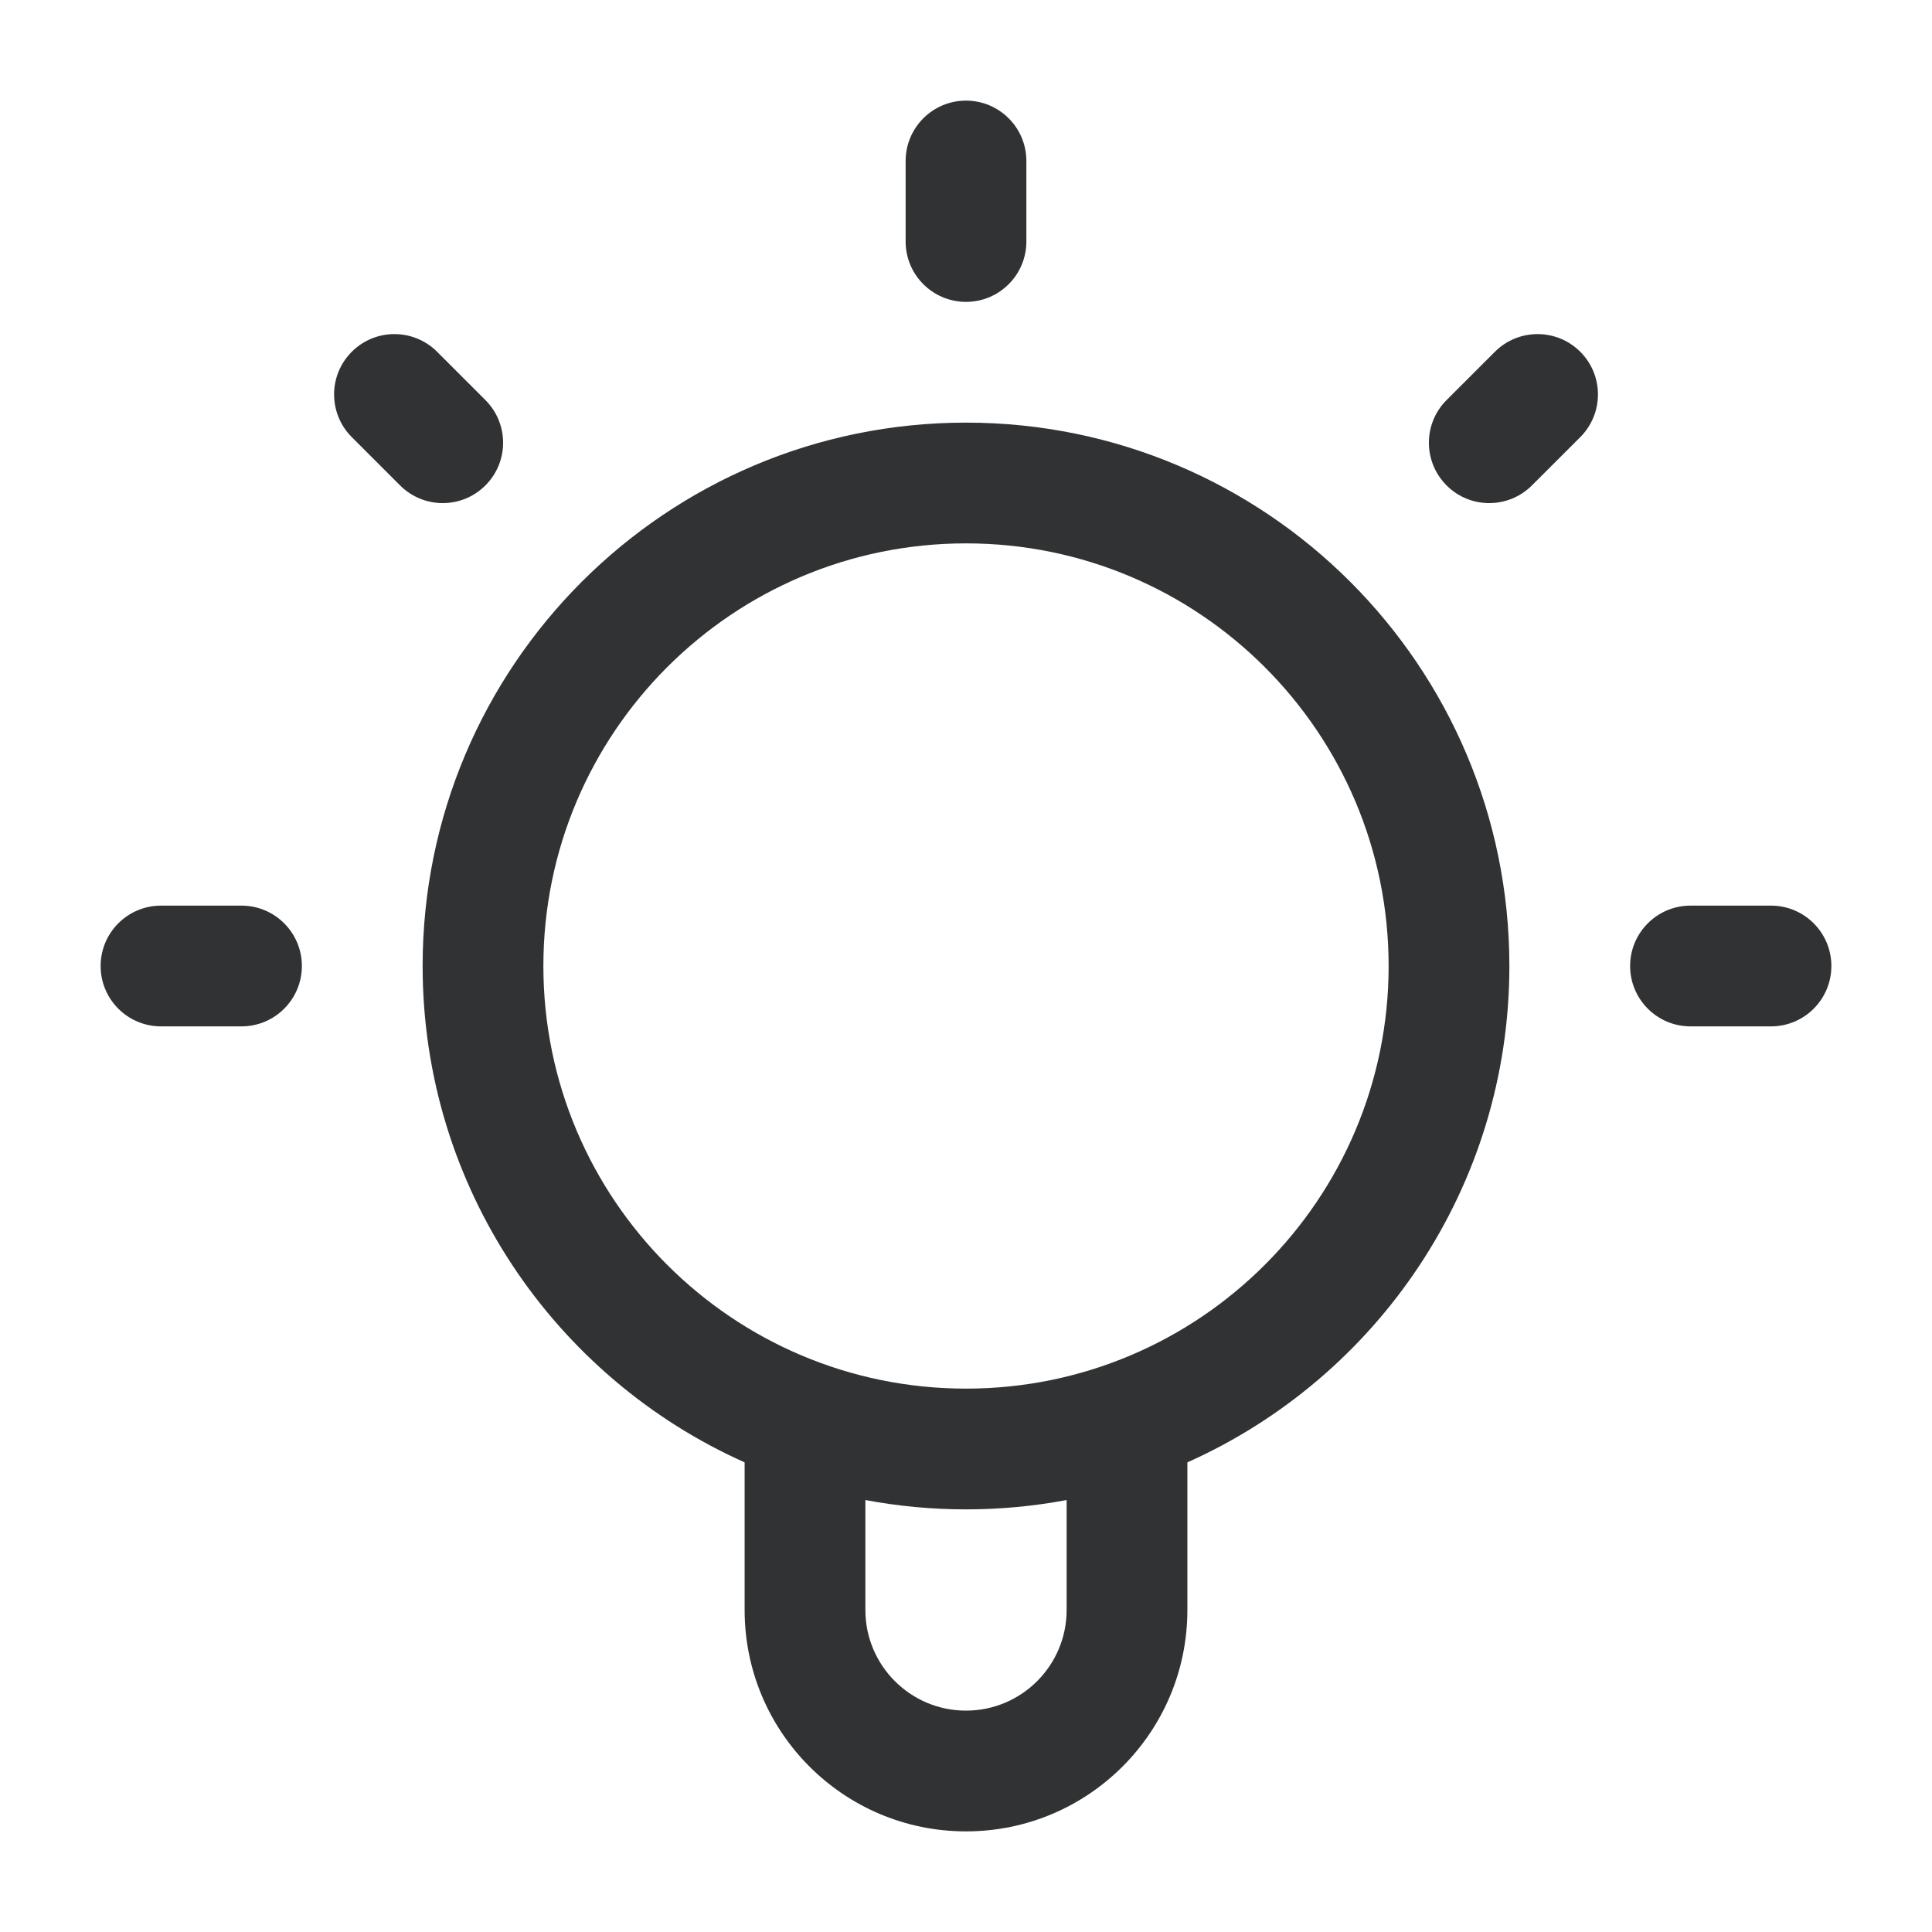 <svg width="24" height="24" viewBox="0 0 24 24" fill="none" xmlns="http://www.w3.org/2000/svg">
    <path fill-rule="evenodd" clip-rule="evenodd"
        d="M12 1.25C12.414 1.25 12.75 1.586 12.75 2V3C12.75 3.414 12.414 3.75 12 3.75C11.586 3.75 11.25 3.414 11.25 3V2C11.25 1.586 11.586 1.25 12 1.25ZM4.37 4.37C4.662 4.077 5.137 4.077 5.43 4.37L6.03 4.97C6.323 5.263 6.323 5.737 6.03 6.03C5.737 6.323 5.263 6.323 4.97 6.03L4.37 5.43C4.077 5.137 4.077 4.662 4.37 4.37ZM19.631 4.37C19.924 4.663 19.923 5.137 19.631 5.43L19.03 6.03C18.737 6.323 18.262 6.323 17.97 6.03C17.677 5.737 17.677 5.262 17.97 4.97L18.57 4.37C18.863 4.077 19.338 4.077 19.631 4.37ZM12 6.75C9.101 6.75 6.75 9.101 6.75 12C6.75 14.899 9.101 17.25 12 17.25C14.899 17.25 17.25 14.899 17.25 12C17.25 9.101 14.899 6.75 12 6.75ZM5.25 12C5.25 8.272 8.272 5.25 12 5.25C15.728 5.25 18.75 8.272 18.75 12C18.75 14.748 17.107 17.113 14.75 18.166V20C14.75 21.519 13.519 22.75 12 22.75C10.481 22.75 9.25 21.519 9.25 20V18.166C6.893 17.113 5.25 14.748 5.25 12ZM10.75 18.634V20C10.75 20.69 11.31 21.25 12 21.25C12.69 21.25 13.25 20.69 13.25 20V18.634C12.845 18.71 12.427 18.75 12 18.75C11.573 18.75 11.155 18.71 10.75 18.634ZM1.25 12C1.25 11.586 1.586 11.25 2 11.25H3C3.414 11.25 3.75 11.586 3.75 12C3.75 12.414 3.414 12.75 3 12.75H2C1.586 12.75 1.25 12.414 1.25 12ZM20.25 12C20.25 11.586 20.586 11.25 21 11.25H22C22.414 11.25 22.75 11.586 22.75 12C22.75 12.414 22.414 12.75 22 12.75H21C20.586 12.75 20.25 12.414 20.25 12Z"
        fill="#303233" />
</svg>
